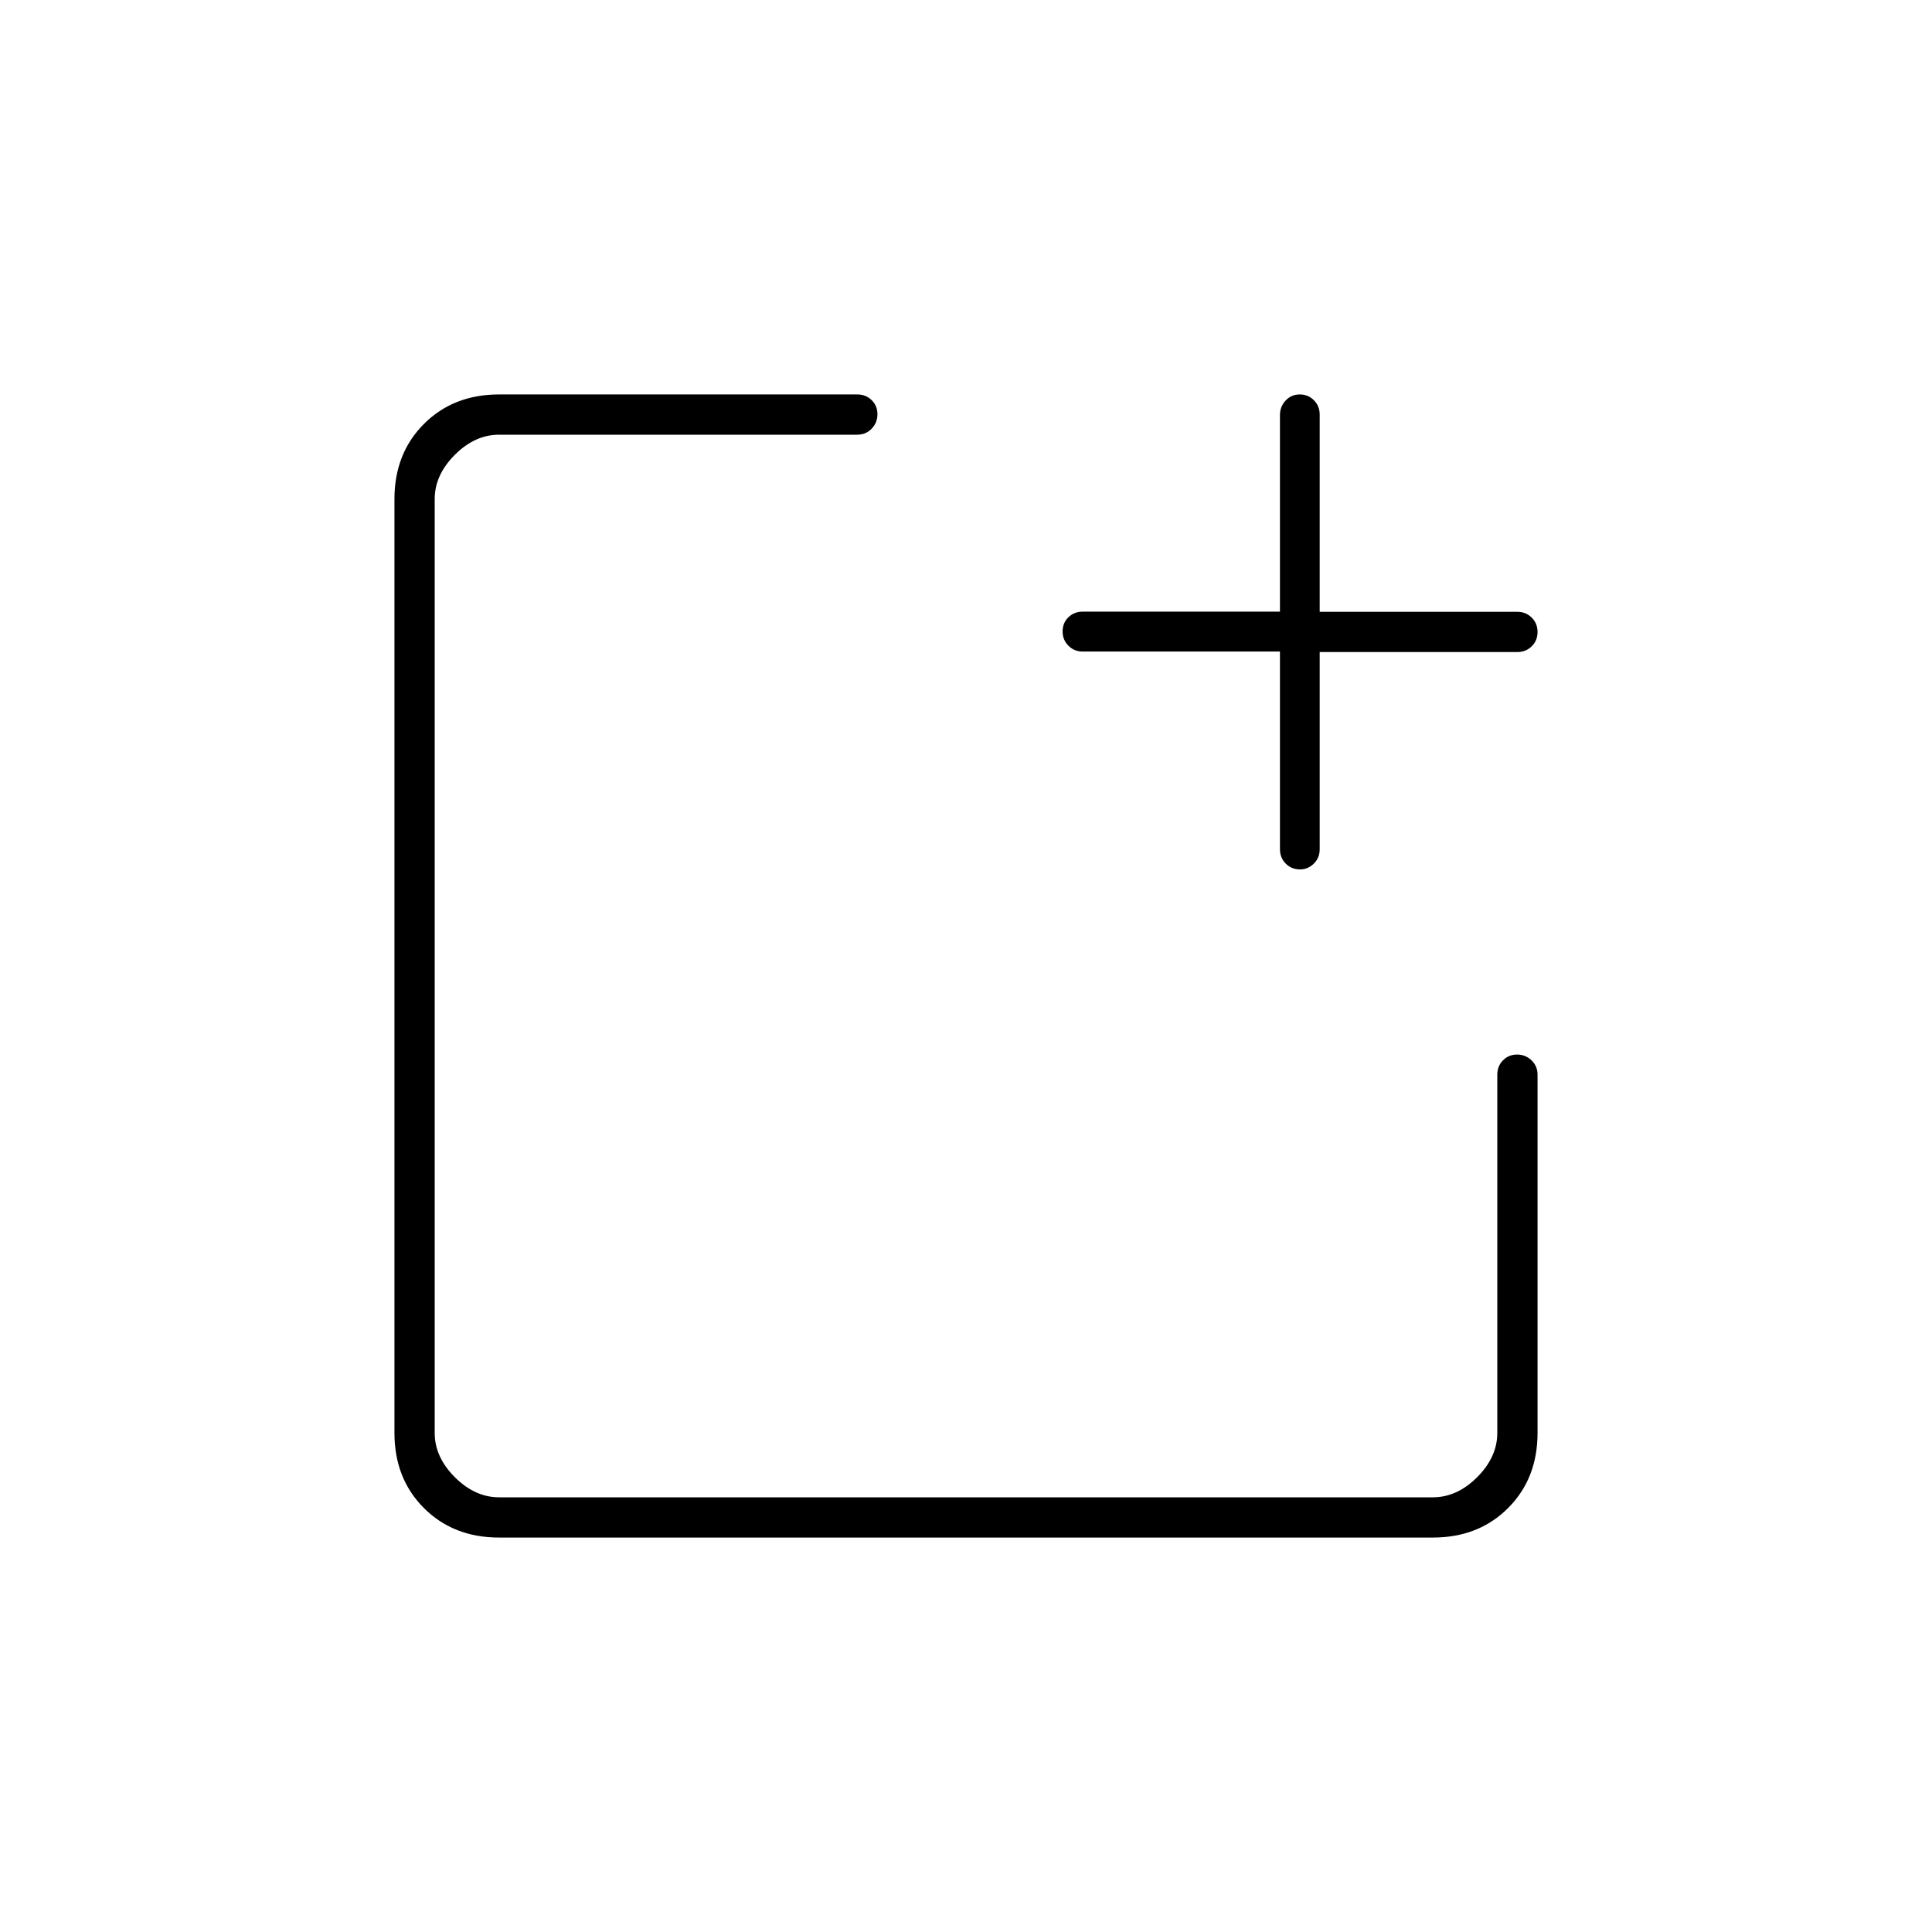 <svg xmlns="http://www.w3.org/2000/svg" height="20" viewBox="0 -960 960 960" width="20"><path d="M248-196q-22.7 0-37.35-14.65Q196-225.3 196-248v-464q0-22.7 14.65-37.35Q225.3-764 248-764h178q4.25 0 7.125 2.825 2.875 2.824 2.875 7 0 4.175-2.875 7.175T426-744H248q-12 0-22 10t-10 22v464q0 12 10 22t22 10h464q12 0 22-10t10-22v-178q0-4.25 2.825-7.125 2.824-2.875 7-2.875 4.175 0 7.175 2.875t3 7.125v178q0 22.7-14.65 37.35Q734.7-196 712-196H248Zm388-440.252h-98q-4.25 0-7.125-2.909T528-646.269q0-4.199 2.875-7.004 2.875-2.805 7.125-2.805h98v-97.688q0-4.184 2.825-7.209 2.824-3.025 7-3.025 4.175 0 7.049 2.875 2.874 2.875 2.874 7.125v98h98.168q4.286 0 7.185 2.885t2.899 7.15q0 4.265-2.899 7.115-2.899 2.85-7.185 2.85h-98.168v98q0 4.25-2.909 7.125T645.965-528q-4.265 0-7.115-2.899-2.85-2.899-2.85-7.185v-98.168Z"/></svg>